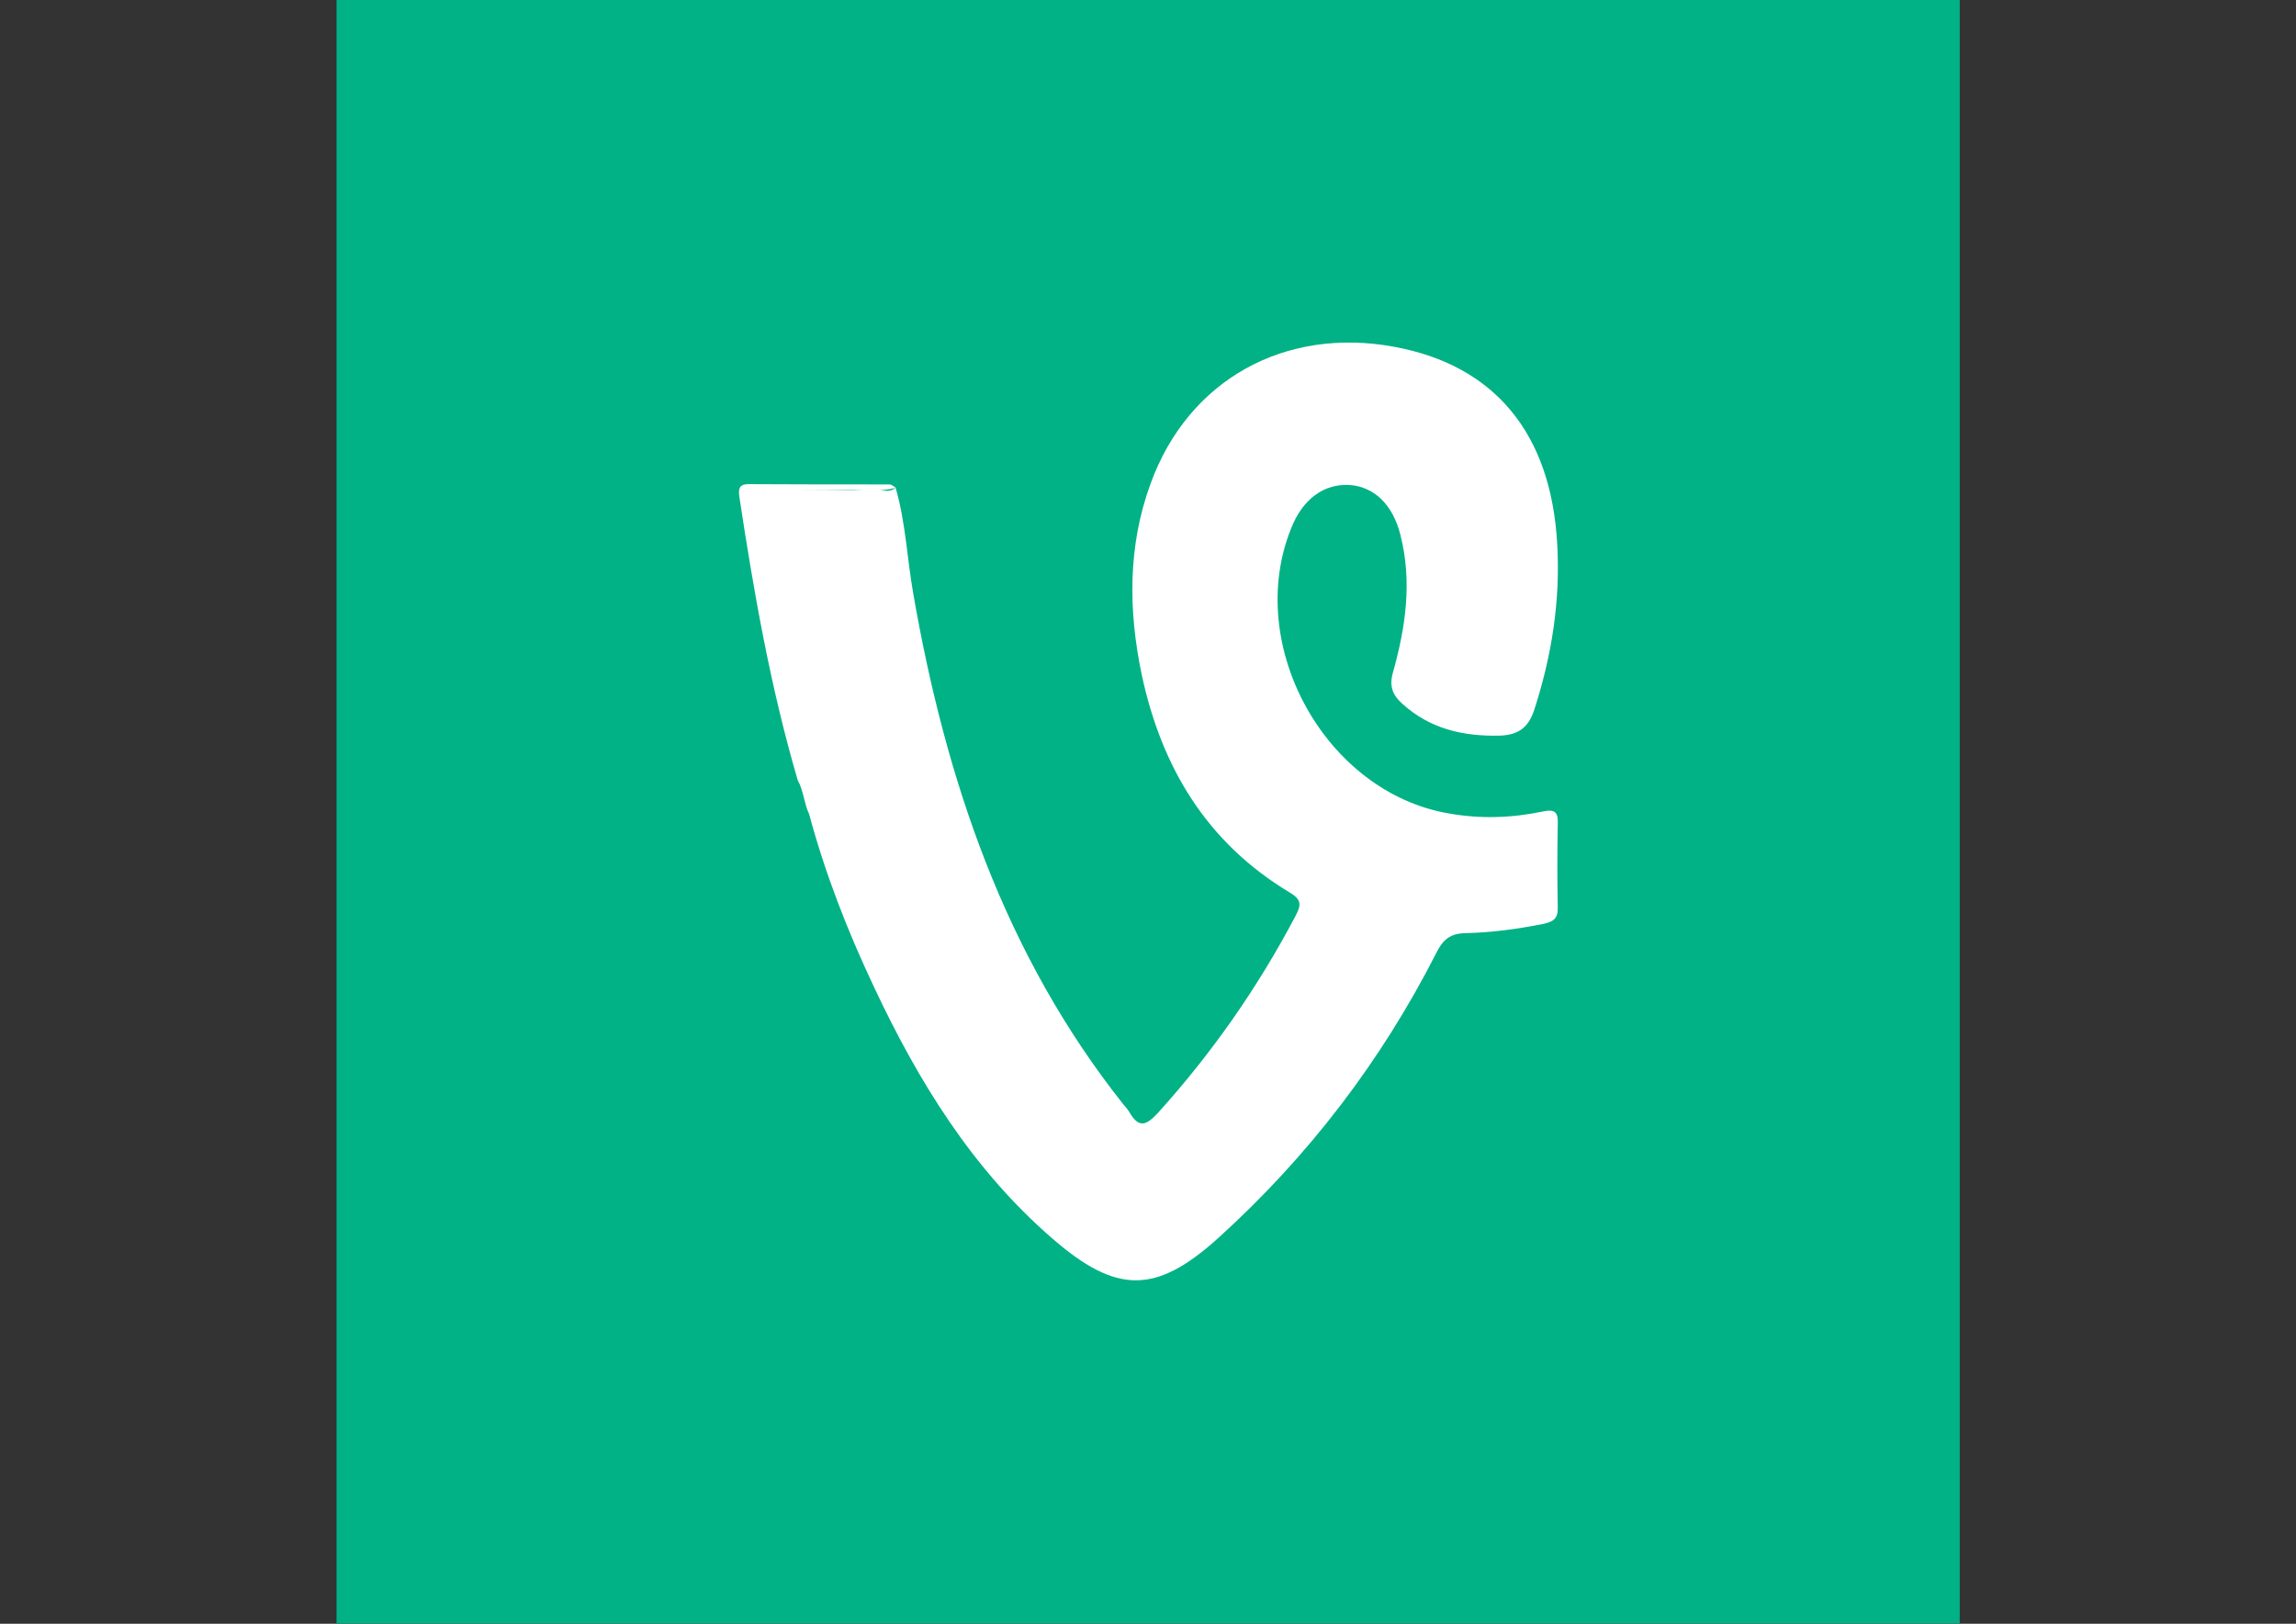 <?xml version="1.0" encoding="utf-8"?>
<!-- Generator: Adobe Illustrator 18.0.0, SVG Export Plug-In . SVG Version: 6.00 Build 0)  -->
<!DOCTYPE svg PUBLIC "-//W3C//DTD SVG 1.1//EN" "http://www.w3.org/Graphics/SVG/1.1/DTD/svg11.dtd">
<svg version="1.1" id="Layer_1" xmlns="http://www.w3.org/2000/svg" xmlns:xlink="http://www.w3.org/1999/xlink" x="0px" y="0px"
	 viewBox="0 0 841.9 595.3" enable-background="new 0 0 841.9 595.3" xml:space="preserve">
<rect x="0" y="0" width="841.9" height="595.3" fill="#333333" stroke="none"/>
<rect x="123.4" y="0" fill="#00B285" width="595.2" height="595.2"/>
<path fill="#FFFFFF" d="M292.5,286c-10-34.1-16.1-68.9-21.4-103.9c-0.4-3,0-4.7,3.6-4.6c17.1,0.1,34.3,0.1,51.5,0.1
	c0.8,0,1.5,0.8,2.3,1.2c-5.8,1.7-11.6,0.7-17.5,0.8c-11.9,0.2-23.6,0.1-35.5,0.1c15.5,0,30.9,0.1,46.4,0c2.2,0,4.6,0.9,6.5-0.9
	c3.7,12.7,4.2,26,6.5,39c11.9,68.2,33.5,132.3,77.1,187.2c0.8,0.9,1.5,1.7,2.1,2.7c3.4,5.9,6.1,5.1,10.5,0.3
	c19.9-22,36.7-46.1,50.5-72.3c2.2-4.1,2-6-2.2-8.5c-30.3-18.2-46.9-45.7-54.2-79.6c-5-23.7-5.2-47.4,3.2-70.3
	c13.8-38,49.1-57.5,89.1-50.2c37,6.7,57.8,31.8,60,72.4c1.2,20.8-2,40.9-8.4,60.7c-2.2,6.7-6,9.3-12.8,9.5
	c-13.4,0.3-25.4-2.5-35.5-11.6c-3.4-3-5-6.2-3.6-11.3c4.7-16.7,7.2-33.5,2.8-50.7c-2.8-11.2-9.7-17.7-18.7-18.3
	c-9.4-0.5-17.2,5.2-21.4,16c-17.2,42.8,12.6,96.6,57.7,104.4c11.8,2.1,23.2,1.7,34.7-0.7c4.6-1,5.6,0.5,5.4,4.8
	c-0.2,10-0.2,20.1,0,30.2c0.1,3.9-1.1,5.3-5.2,6.2c-9.5,1.9-19.1,3.2-28.5,3.4c-5.8,0.1-8.4,2.4-10.8,7.2
	c-20.2,39.7-46.9,74.6-79.9,104.5c-23,20.8-37.4,20.7-61,0.2c-29.3-25.4-49.1-57.6-65.3-92.1c-9.7-20.5-17.9-41.5-23.8-63.4
	C294.8,294.5,294.7,290,292.5,286z"/>
</svg>
